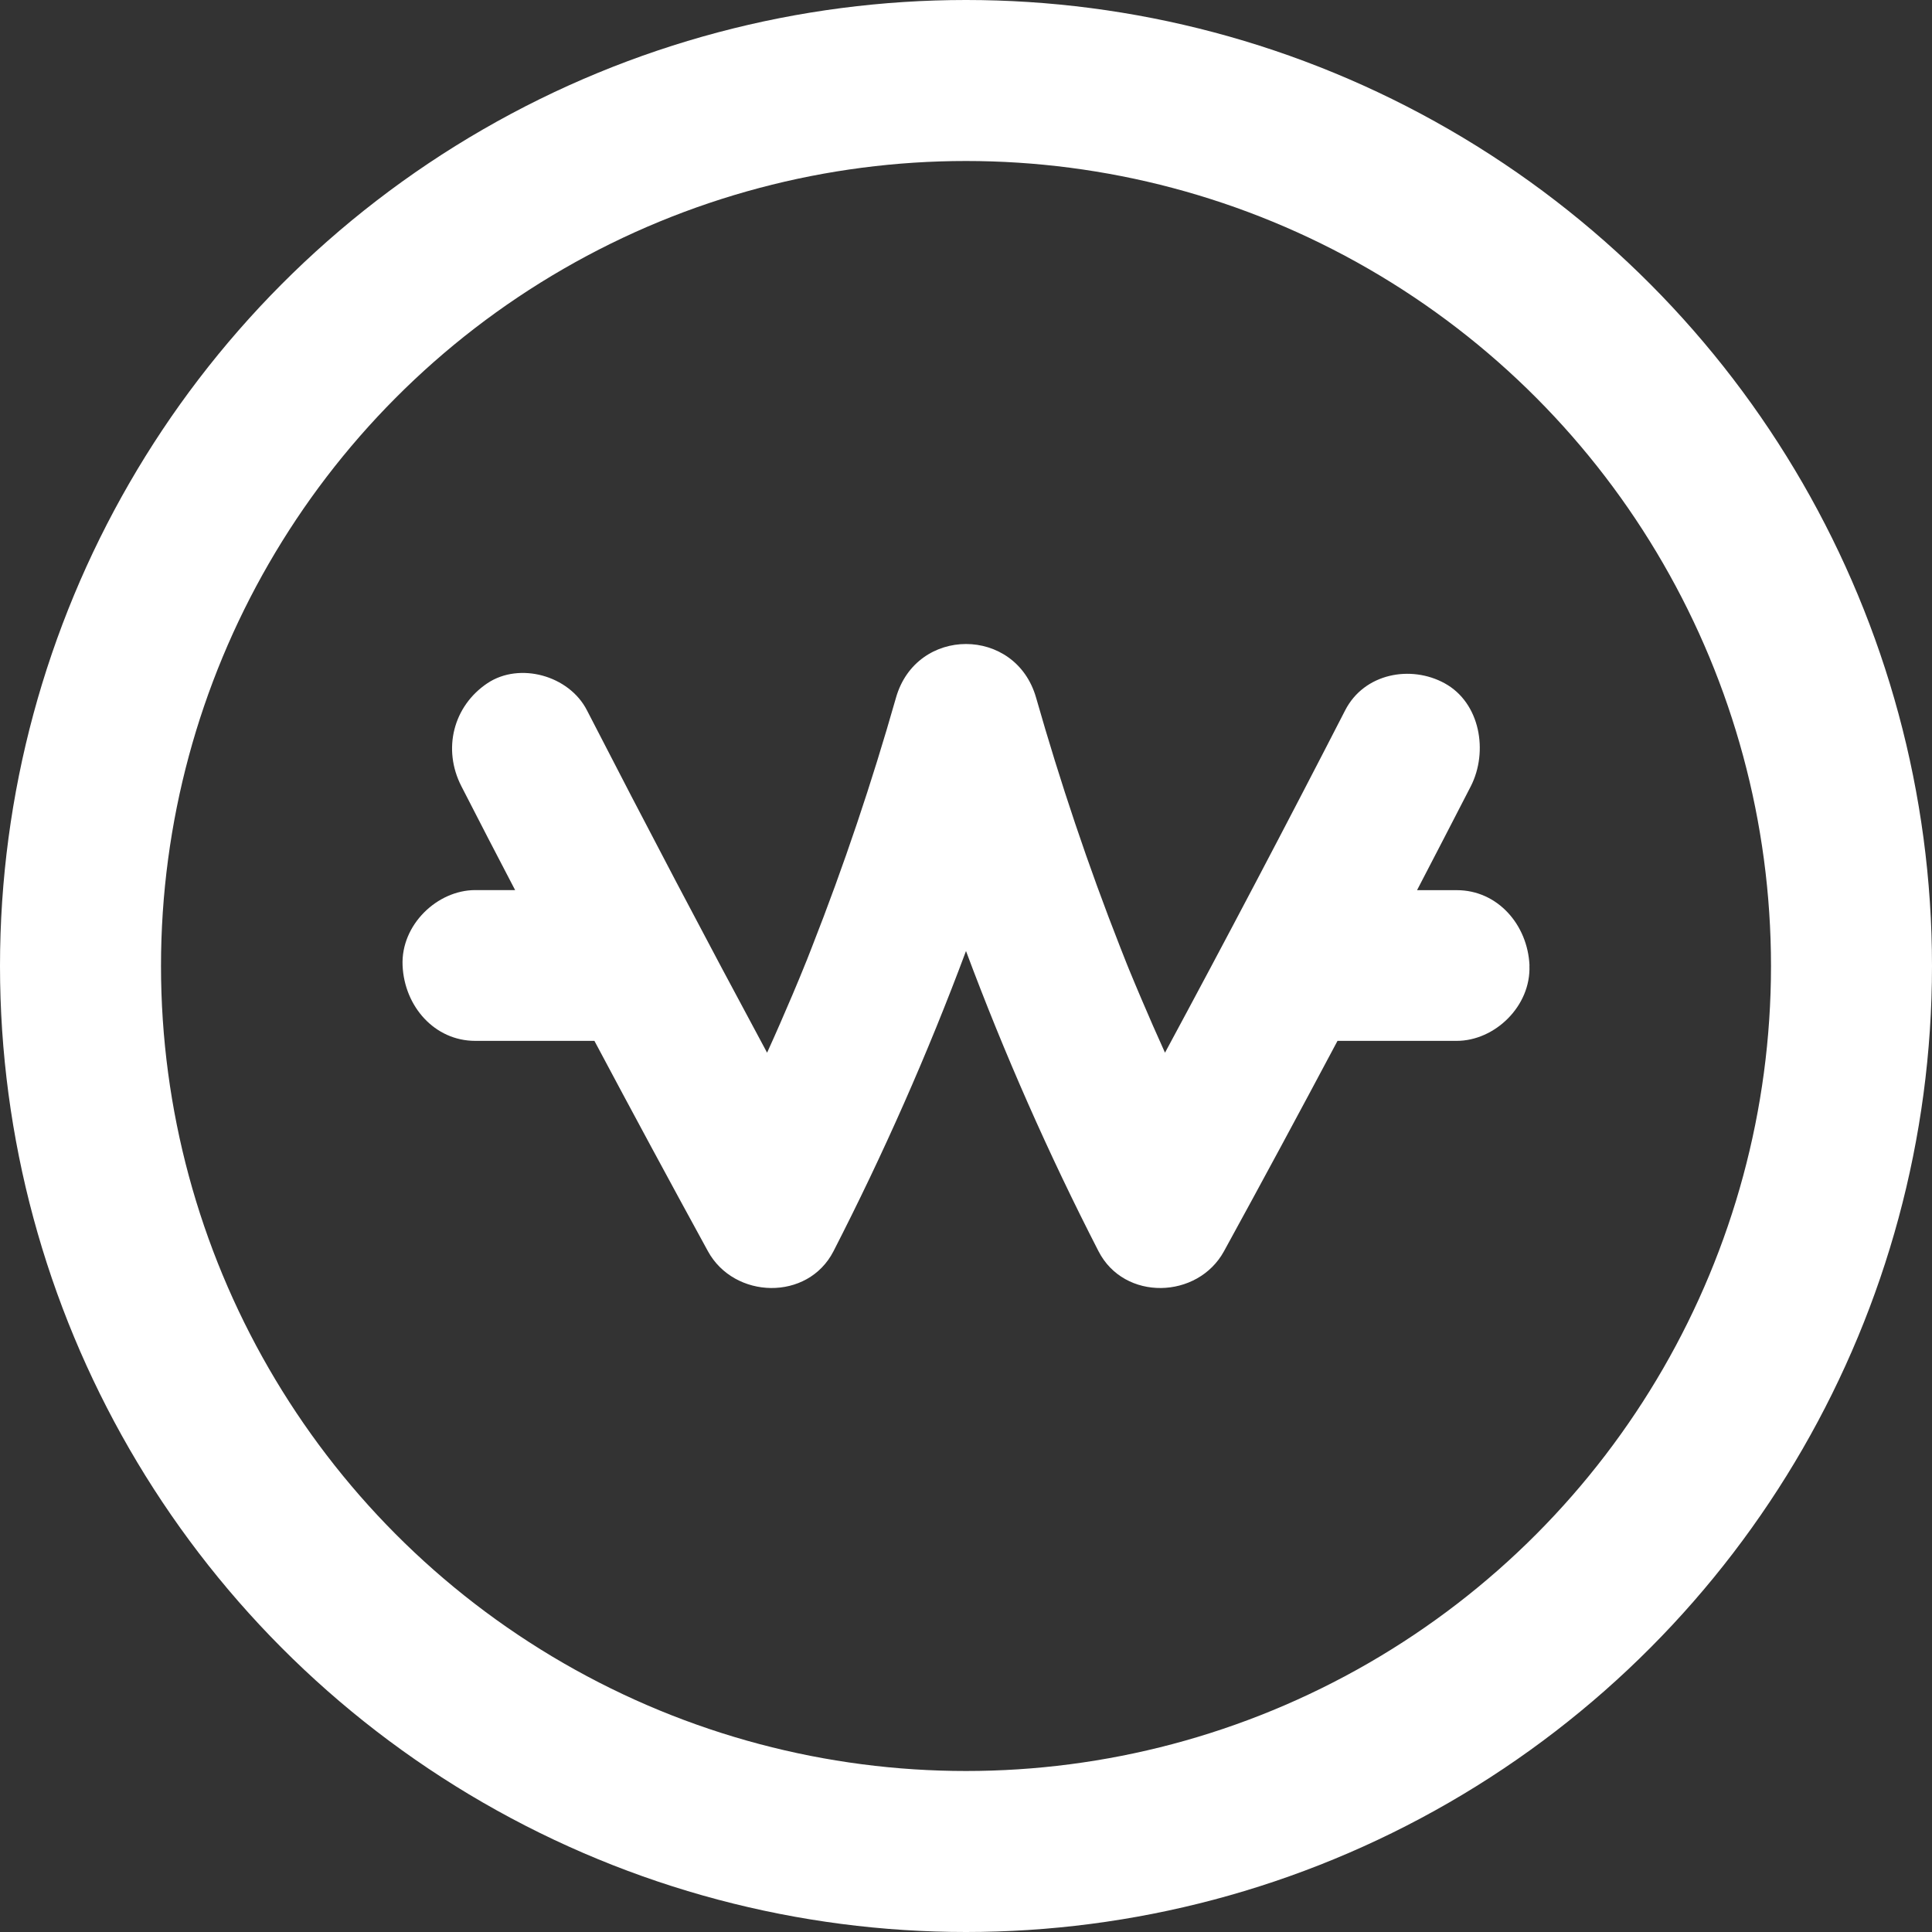 <svg width="24" height="24" viewBox="0 0 24 24" fill="none" xmlns="http://www.w3.org/2000/svg">
<rect x="0" y="0" width="24" height="24" fill="#333333" stroke="none"/>
<g id="ico-line-cupay-default-dark-24px" clip-path="url(#clip0_850_7669)">
<circle id="Ellipse 75" cx="12" cy="12" r="11" stroke="white" stroke-width="2"/>
<path id="Vector" d="M19 11.994C18.978 11.487 18.603 11.058 18.097 11.058H17.603C17.826 10.629 18.049 10.199 18.27 9.769C18.491 9.337 18.388 8.73 17.946 8.488C17.527 8.258 16.947 8.362 16.71 8.824C15.978 10.249 15.232 11.667 14.472 13.077C14.371 12.853 14.271 12.627 14.175 12.4C14.124 12.281 14.075 12.162 14.025 12.042C14.017 12.02 14.004 11.989 13.994 11.965C13.969 11.9 13.942 11.835 13.917 11.77C13.518 10.755 13.171 9.719 12.871 8.668C12.618 7.778 11.383 7.777 11.13 8.668C10.831 9.719 10.483 10.755 10.084 11.77C10.064 11.822 10.043 11.874 10.023 11.926C10.024 11.923 9.989 12.009 9.972 12.051C9.955 12.092 9.928 12.158 9.924 12.168C9.897 12.233 9.87 12.297 9.843 12.361C9.741 12.601 9.637 12.84 9.529 13.077C8.77 11.667 8.024 10.249 7.291 8.823C7.069 8.39 6.454 8.221 6.055 8.487C5.631 8.771 5.494 9.306 5.732 9.768C5.952 10.199 6.175 10.628 6.399 11.057H5.904C5.432 11.057 4.979 11.488 5.001 11.994C5.023 12.501 5.398 12.93 5.904 12.93H7.384C7.849 13.804 8.319 14.675 8.794 15.543C9.12 16.139 10.035 16.166 10.354 15.543C10.973 14.336 11.524 13.09 12 11.814C12.476 13.09 13.026 14.336 13.646 15.543C13.965 16.166 14.879 16.139 15.205 15.543C15.681 14.675 16.15 13.804 16.615 12.93H18.096C18.568 12.93 19.02 12.499 18.999 11.994H19Z" fill="white"/>
</g>
<defs>
<clipPath id="clip0_850_7669">
<rect width="24" height="24" fill="white"/>
</clipPath>
</defs>
</svg>
